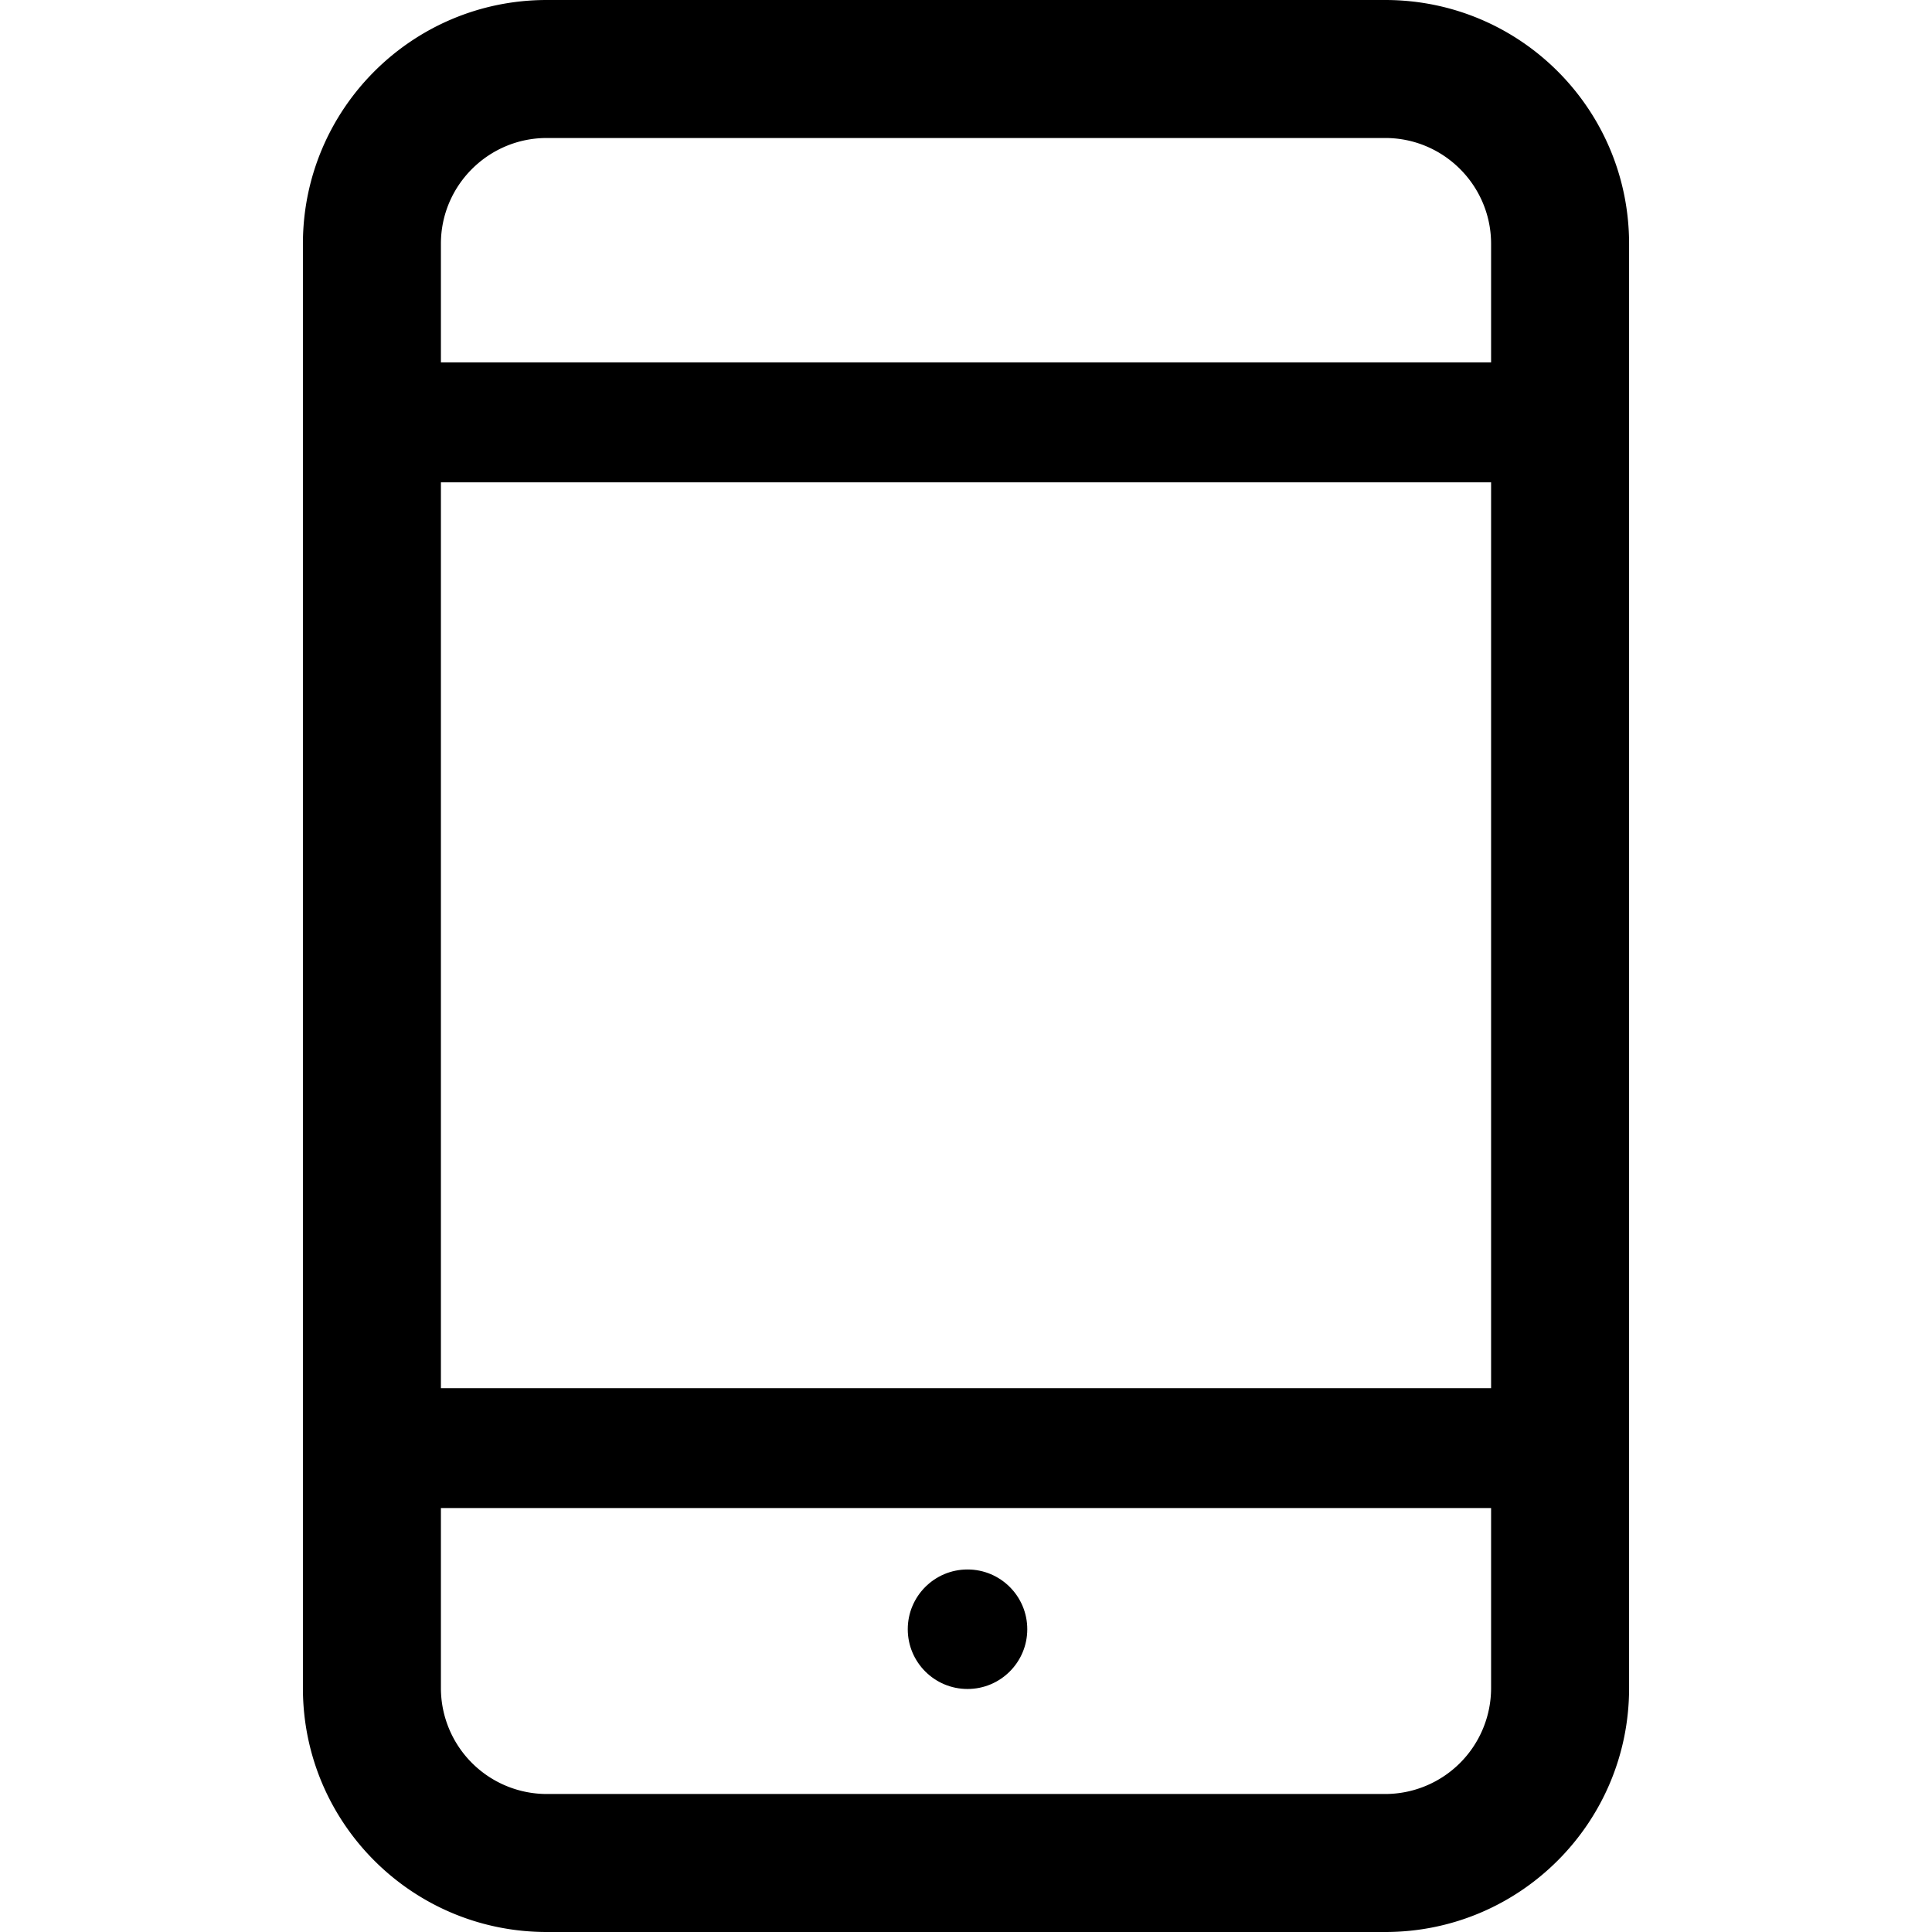 <svg xmlns="http://www.w3.org/2000/svg" viewBox="0 0 14 14"><circle cx="7.011" cy="11.806" r=".433"/><path d="M10.038 0H3.962c-.976 0-1.767.791-1.767 1.767v10.466c0 .976.79 1.767 1.767 1.767h6.076c.976 0 1.767-.791 1.767-1.767V1.767C11.805.79 11.015 0 10.038 0zM3.962 1h6.076c.423 0 .767.344.767.767v.859h-7.61v-.86c0-.422.344-.766.767-.766zm6.843 2.495v6.564h-7.61V3.495h7.61zM10.038 13H3.962a.768.768 0 0 1-.767-.767v-1.305h7.61v1.305a.768.768 0 0 1-.767.767z"/></svg>